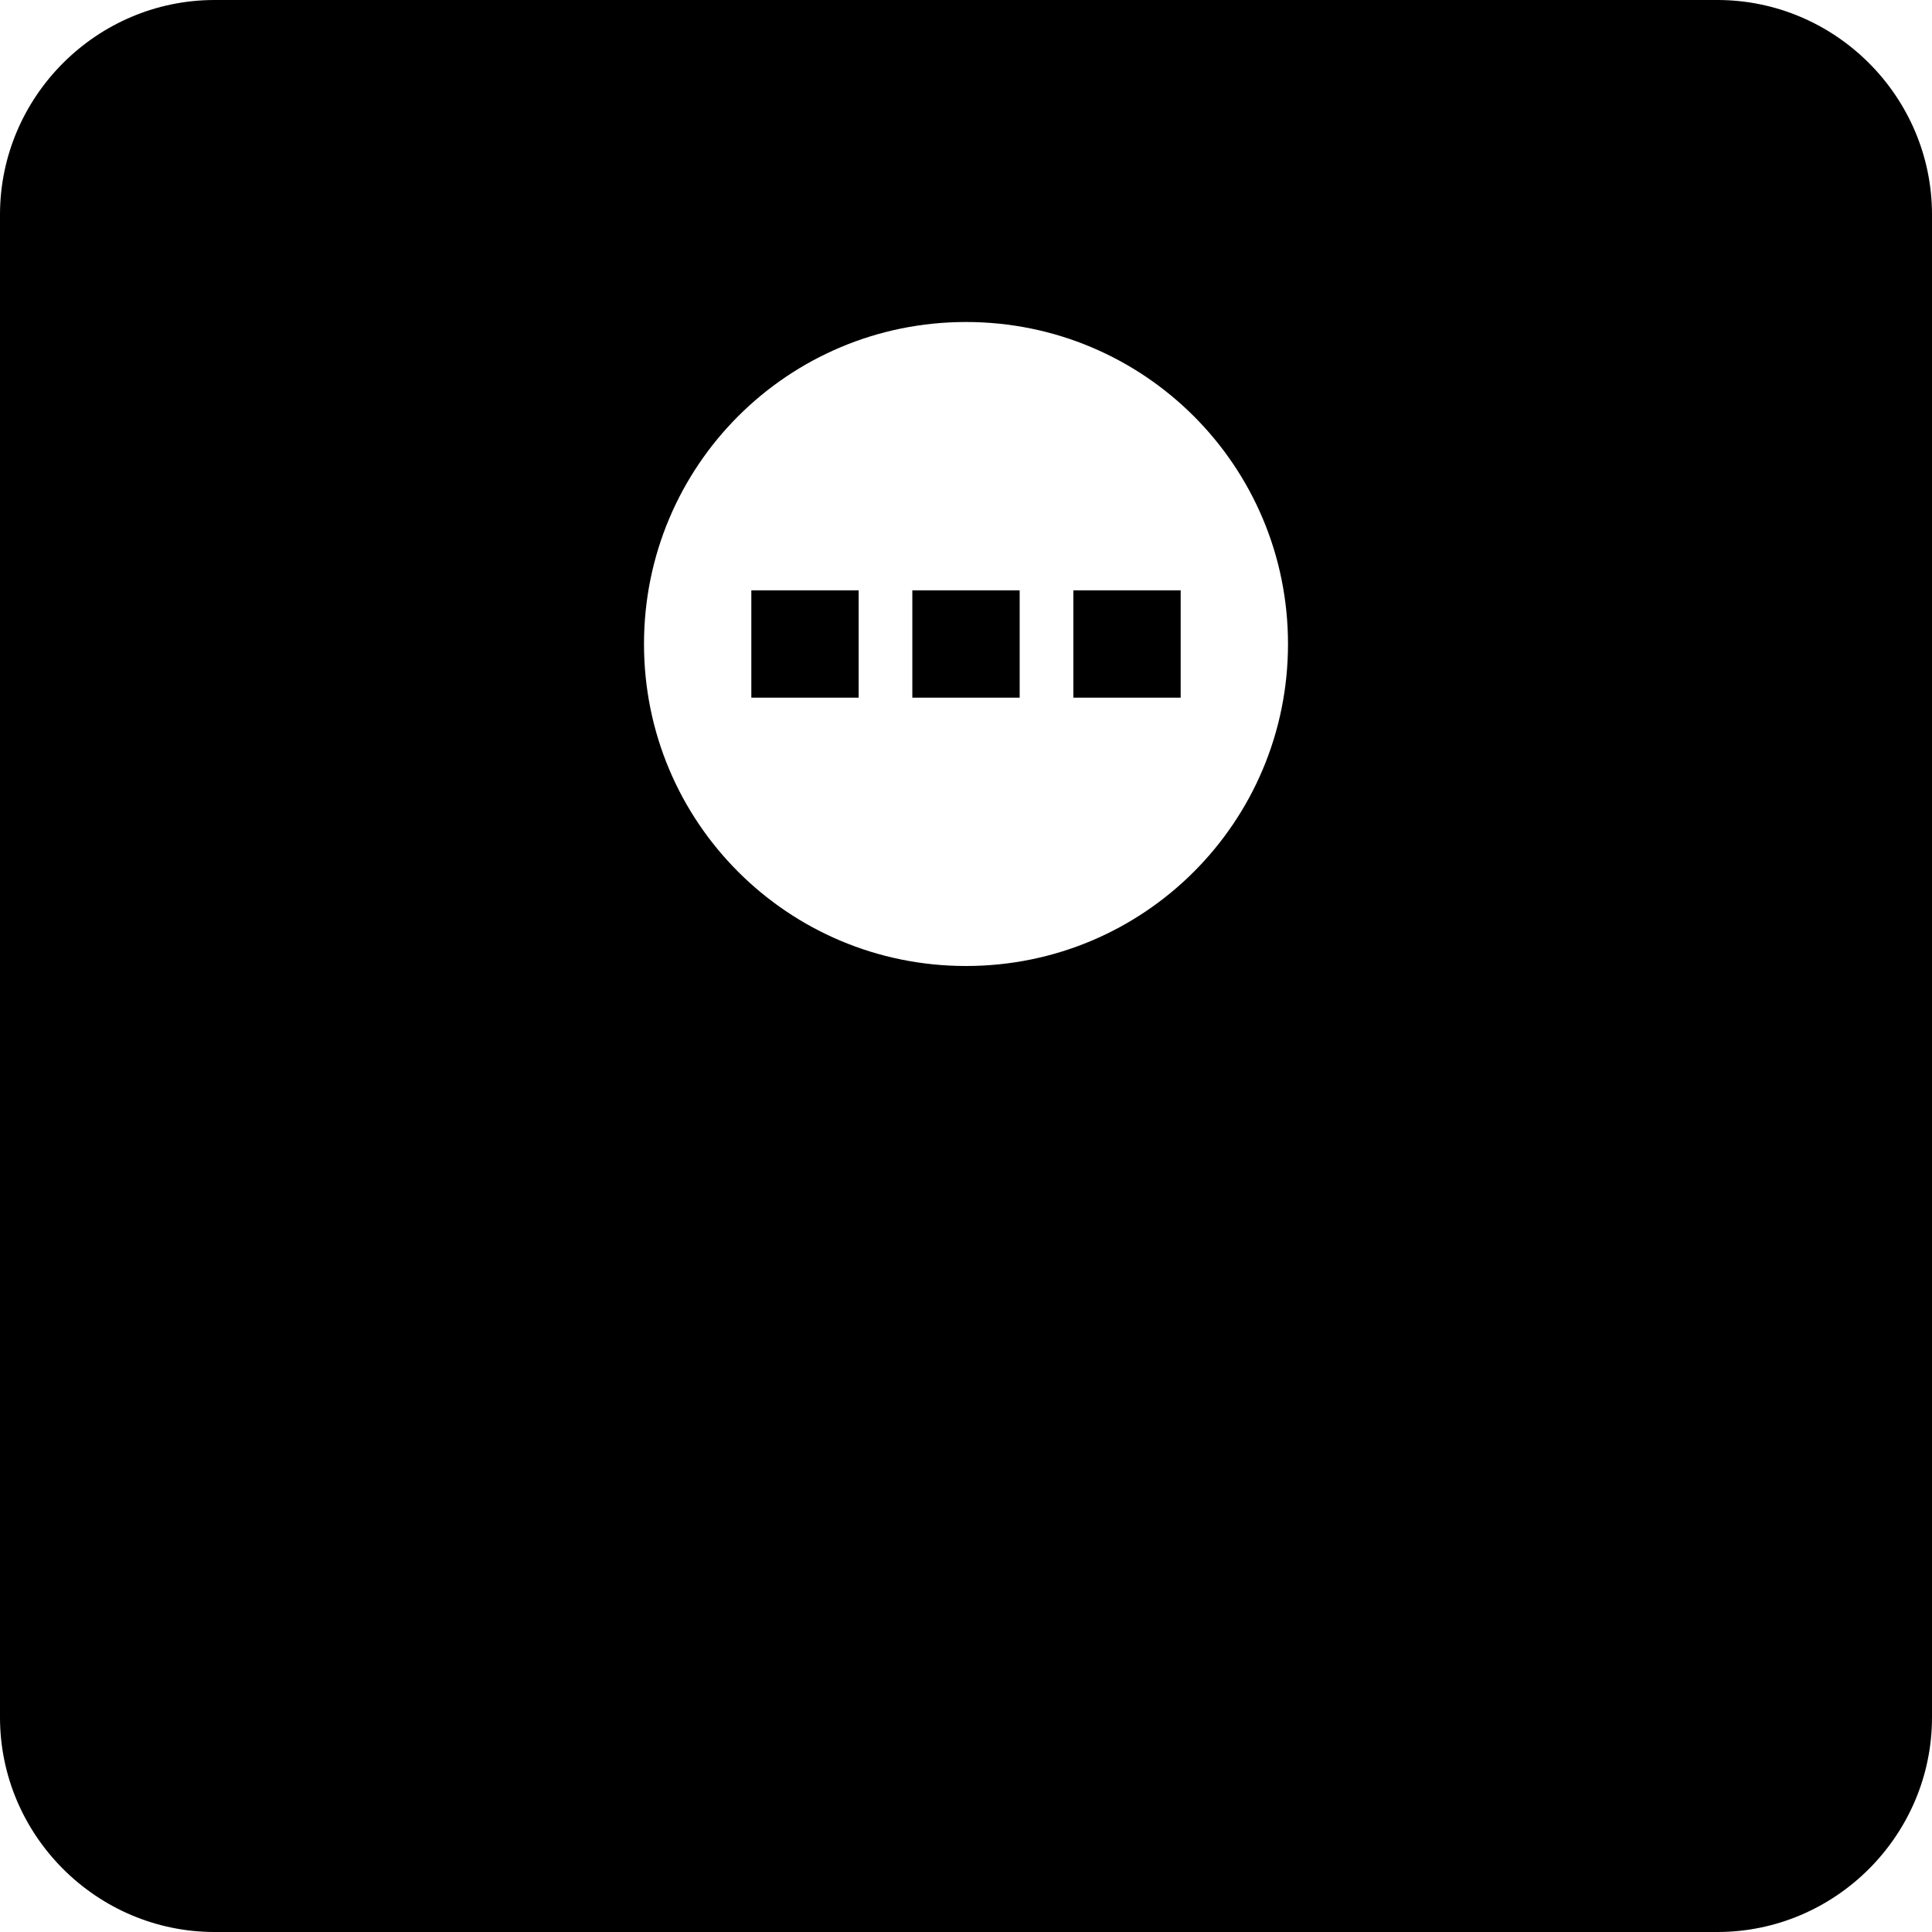 <svg width="18" height="18" viewBox="0 0 18 18" fill="none" xmlns="http://www.w3.org/2000/svg">
<path d="M16 0H2C0.9 0 0 0.9 0 2V16C0 17.1 0.9 18 2 18H16C17.1 18 18 17.1 18 16V2C18 0.9 17.1 0 16 0ZM9 9C7.34 9 6 7.66 6 6C6 4.34 7.34 3 9 3C10.66 3 12 4.34 12 6C12 7.66 10.66 9 9 9Z" fill="black"/>
<path d="M7 5.5H8V6.5H7V5.5ZM8.5 5.5H9.5V6.5H8.5V5.5ZM10 5.5H11V6.5H10V5.5Z" fill="black"/>
</svg>
